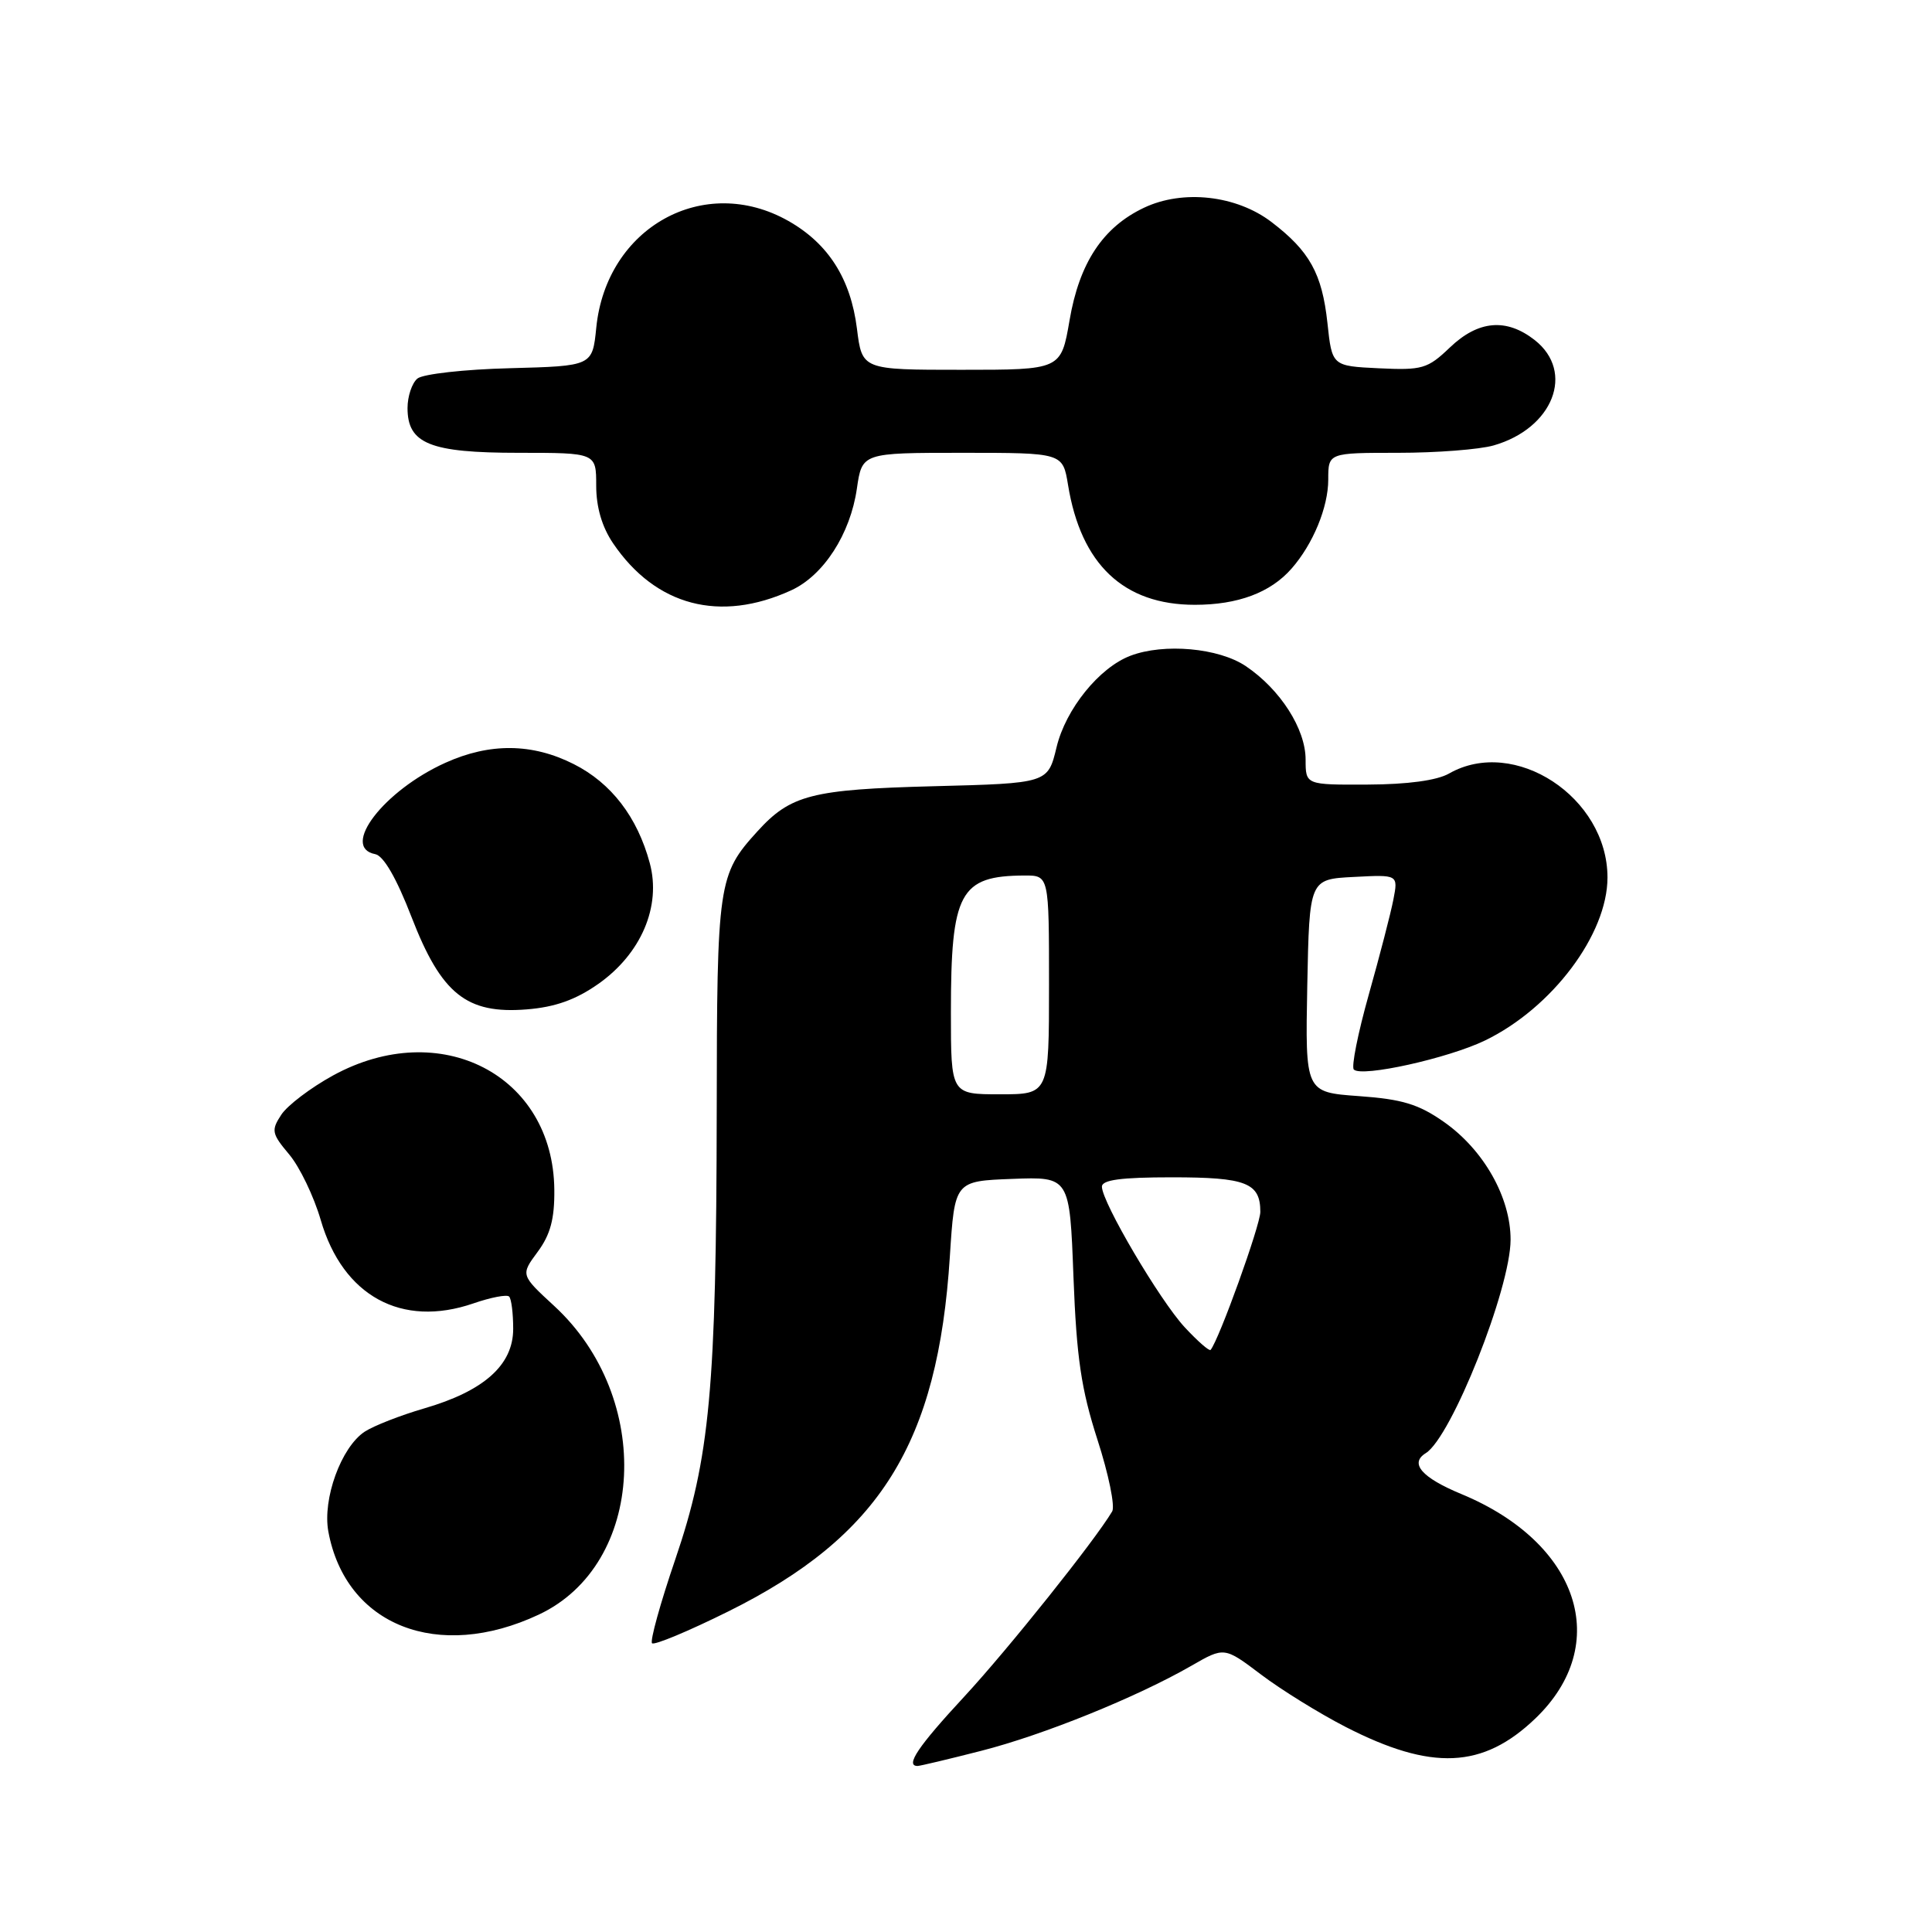 <?xml version="1.0" encoding="UTF-8" standalone="no"?>
<!DOCTYPE svg PUBLIC "-//W3C//DTD SVG 1.1//EN" "http://www.w3.org/Graphics/SVG/1.1/DTD/svg11.dtd" >
<svg xmlns="http://www.w3.org/2000/svg" xmlns:xlink="http://www.w3.org/1999/xlink" version="1.1" viewBox="0 0 256 256">
 <g >
 <path fill="currentColor"
d=" M 129.99 232.00 C 138.27 229.89 150.61 224.89 157.87 220.72 C 162.23 218.21 162.23 218.21 167.10 221.89 C 169.77 223.91 174.81 227.03 178.29 228.82 C 189.71 234.68 196.49 234.37 203.45 227.70 C 213.68 217.88 209.25 204.44 193.64 197.97 C 188.38 195.79 186.74 193.90 188.92 192.55 C 192.32 190.45 200.15 170.74 200.16 164.27 C 200.17 158.67 196.60 152.36 191.34 148.67 C 187.98 146.31 185.81 145.65 180.06 145.24 C 172.95 144.73 172.95 144.73 173.22 130.61 C 173.50 116.50 173.50 116.50 179.39 116.20 C 185.27 115.89 185.27 115.89 184.63 119.20 C 184.28 121.01 182.81 126.68 181.37 131.79 C 179.93 136.91 179.04 141.37 179.39 141.72 C 180.44 142.77 191.89 140.23 196.77 137.87 C 205.66 133.57 213.00 123.80 213.00 116.27 C 213.00 105.64 200.67 97.55 192.00 102.50 C 190.41 103.41 186.51 103.94 181.25 103.96 C 173.00 104.00 173.00 104.00 173.00 100.65 C 173.00 96.59 169.65 91.35 165.08 88.27 C 161.49 85.85 154.24 85.20 149.79 86.89 C 145.65 88.46 141.21 93.96 140.00 99.01 C 138.85 103.79 138.85 103.79 123.68 104.18 C 107.57 104.60 104.76 105.32 100.37 110.15 C 95.15 115.89 95.00 116.92 94.97 147.20 C 94.92 184.00 94.07 193.18 89.47 206.65 C 87.49 212.45 86.11 217.44 86.40 217.74 C 86.70 218.03 91.23 216.14 96.49 213.53 C 116.61 203.55 124.28 191.27 125.86 166.50 C 126.50 156.50 126.50 156.50 134.12 156.21 C 141.74 155.92 141.74 155.92 142.24 169.21 C 142.65 179.94 143.27 184.09 145.42 190.77 C 146.89 195.31 147.77 199.59 147.37 200.27 C 145.06 204.16 133.58 218.53 127.77 224.81 C 121.65 231.41 119.91 234.00 121.58 234.00 C 121.90 234.00 125.69 233.10 129.99 232.00 Z  M 71.40 213.94 C 85.55 207.29 86.65 185.23 73.44 173.05 C 68.98 168.94 68.98 168.94 71.24 165.88 C 72.93 163.60 73.49 161.51 73.45 157.64 C 73.31 142.44 58.34 134.72 44.12 142.51 C 41.17 144.13 38.08 146.47 37.27 147.71 C 35.91 149.78 36.00 150.21 38.32 152.97 C 39.71 154.62 41.59 158.53 42.50 161.66 C 45.43 171.73 53.21 175.98 62.72 172.71 C 65.03 171.91 67.17 171.50 67.46 171.80 C 67.76 172.09 68.00 174.02 68.00 176.08 C 68.00 180.87 64.14 184.32 56.18 186.63 C 53.06 187.54 49.53 188.92 48.33 189.70 C 45.21 191.75 42.71 198.62 43.51 202.95 C 45.82 215.40 58.04 220.22 71.40 213.94 Z  M 79.27 130.38 C 84.96 126.38 87.64 120.09 86.10 114.37 C 84.46 108.27 81.00 103.76 76.03 101.25 C 70.53 98.47 64.90 98.41 59.00 101.08 C 50.85 104.76 45.08 112.29 49.72 113.18 C 50.83 113.40 52.54 116.36 54.53 121.51 C 58.48 131.72 61.82 134.39 69.79 133.75 C 73.55 133.45 76.28 132.48 79.27 130.38 Z  M 104.84 78.22 C 109.13 76.25 112.67 70.77 113.54 64.75 C 114.23 60.00 114.23 60.00 127.53 60.00 C 140.82 60.00 140.82 60.00 141.52 64.25 C 143.23 74.79 148.89 80.14 158.32 80.14 C 164.03 80.14 168.34 78.53 171.13 75.35 C 173.98 72.11 176.00 67.21 176.00 63.55 C 176.00 60.00 176.00 60.00 185.26 60.00 C 190.35 60.00 196.04 59.56 197.92 59.02 C 205.80 56.76 208.72 49.29 203.37 45.07 C 199.61 42.12 195.88 42.44 192.11 46.05 C 189.16 48.87 188.46 49.07 182.71 48.80 C 176.50 48.50 176.50 48.50 175.89 42.78 C 175.18 36.25 173.53 33.27 168.48 29.42 C 163.83 25.87 156.74 25.08 151.58 27.53 C 146.14 30.11 143.02 34.82 141.72 42.45 C 140.59 49.00 140.59 49.00 127.41 49.00 C 114.23 49.00 114.23 49.00 113.55 43.55 C 112.72 36.93 109.76 32.28 104.47 29.28 C 93.28 22.94 80.35 30.11 79.01 43.41 C 78.50 48.50 78.50 48.50 67.56 48.79 C 61.54 48.94 56.03 49.56 55.31 50.16 C 54.59 50.76 54.00 52.51 54.00 54.07 C 54.00 58.80 56.98 60.00 68.72 60.00 C 79.00 60.00 79.00 60.00 79.00 64.35 C 79.00 67.22 79.77 69.83 81.25 72.01 C 86.89 80.30 95.40 82.54 104.84 78.22 Z  M 156.98 175.87 C 153.66 172.28 146.04 159.34 146.01 157.25 C 146.00 156.34 148.52 156.00 155.30 156.00 C 165.13 156.00 167.00 156.73 167.00 160.58 C 167.00 162.34 161.53 177.53 160.41 178.87 C 160.24 179.07 158.70 177.72 156.98 175.87 Z  M 126.00 134.15 C 126.00 118.23 127.17 116.05 135.75 116.01 C 139.00 116.00 139.00 116.00 139.00 130.50 C 139.00 145.00 139.00 145.00 132.50 145.00 C 126.00 145.00 126.00 145.00 126.00 134.15 Z "/>
</g>
</svg>